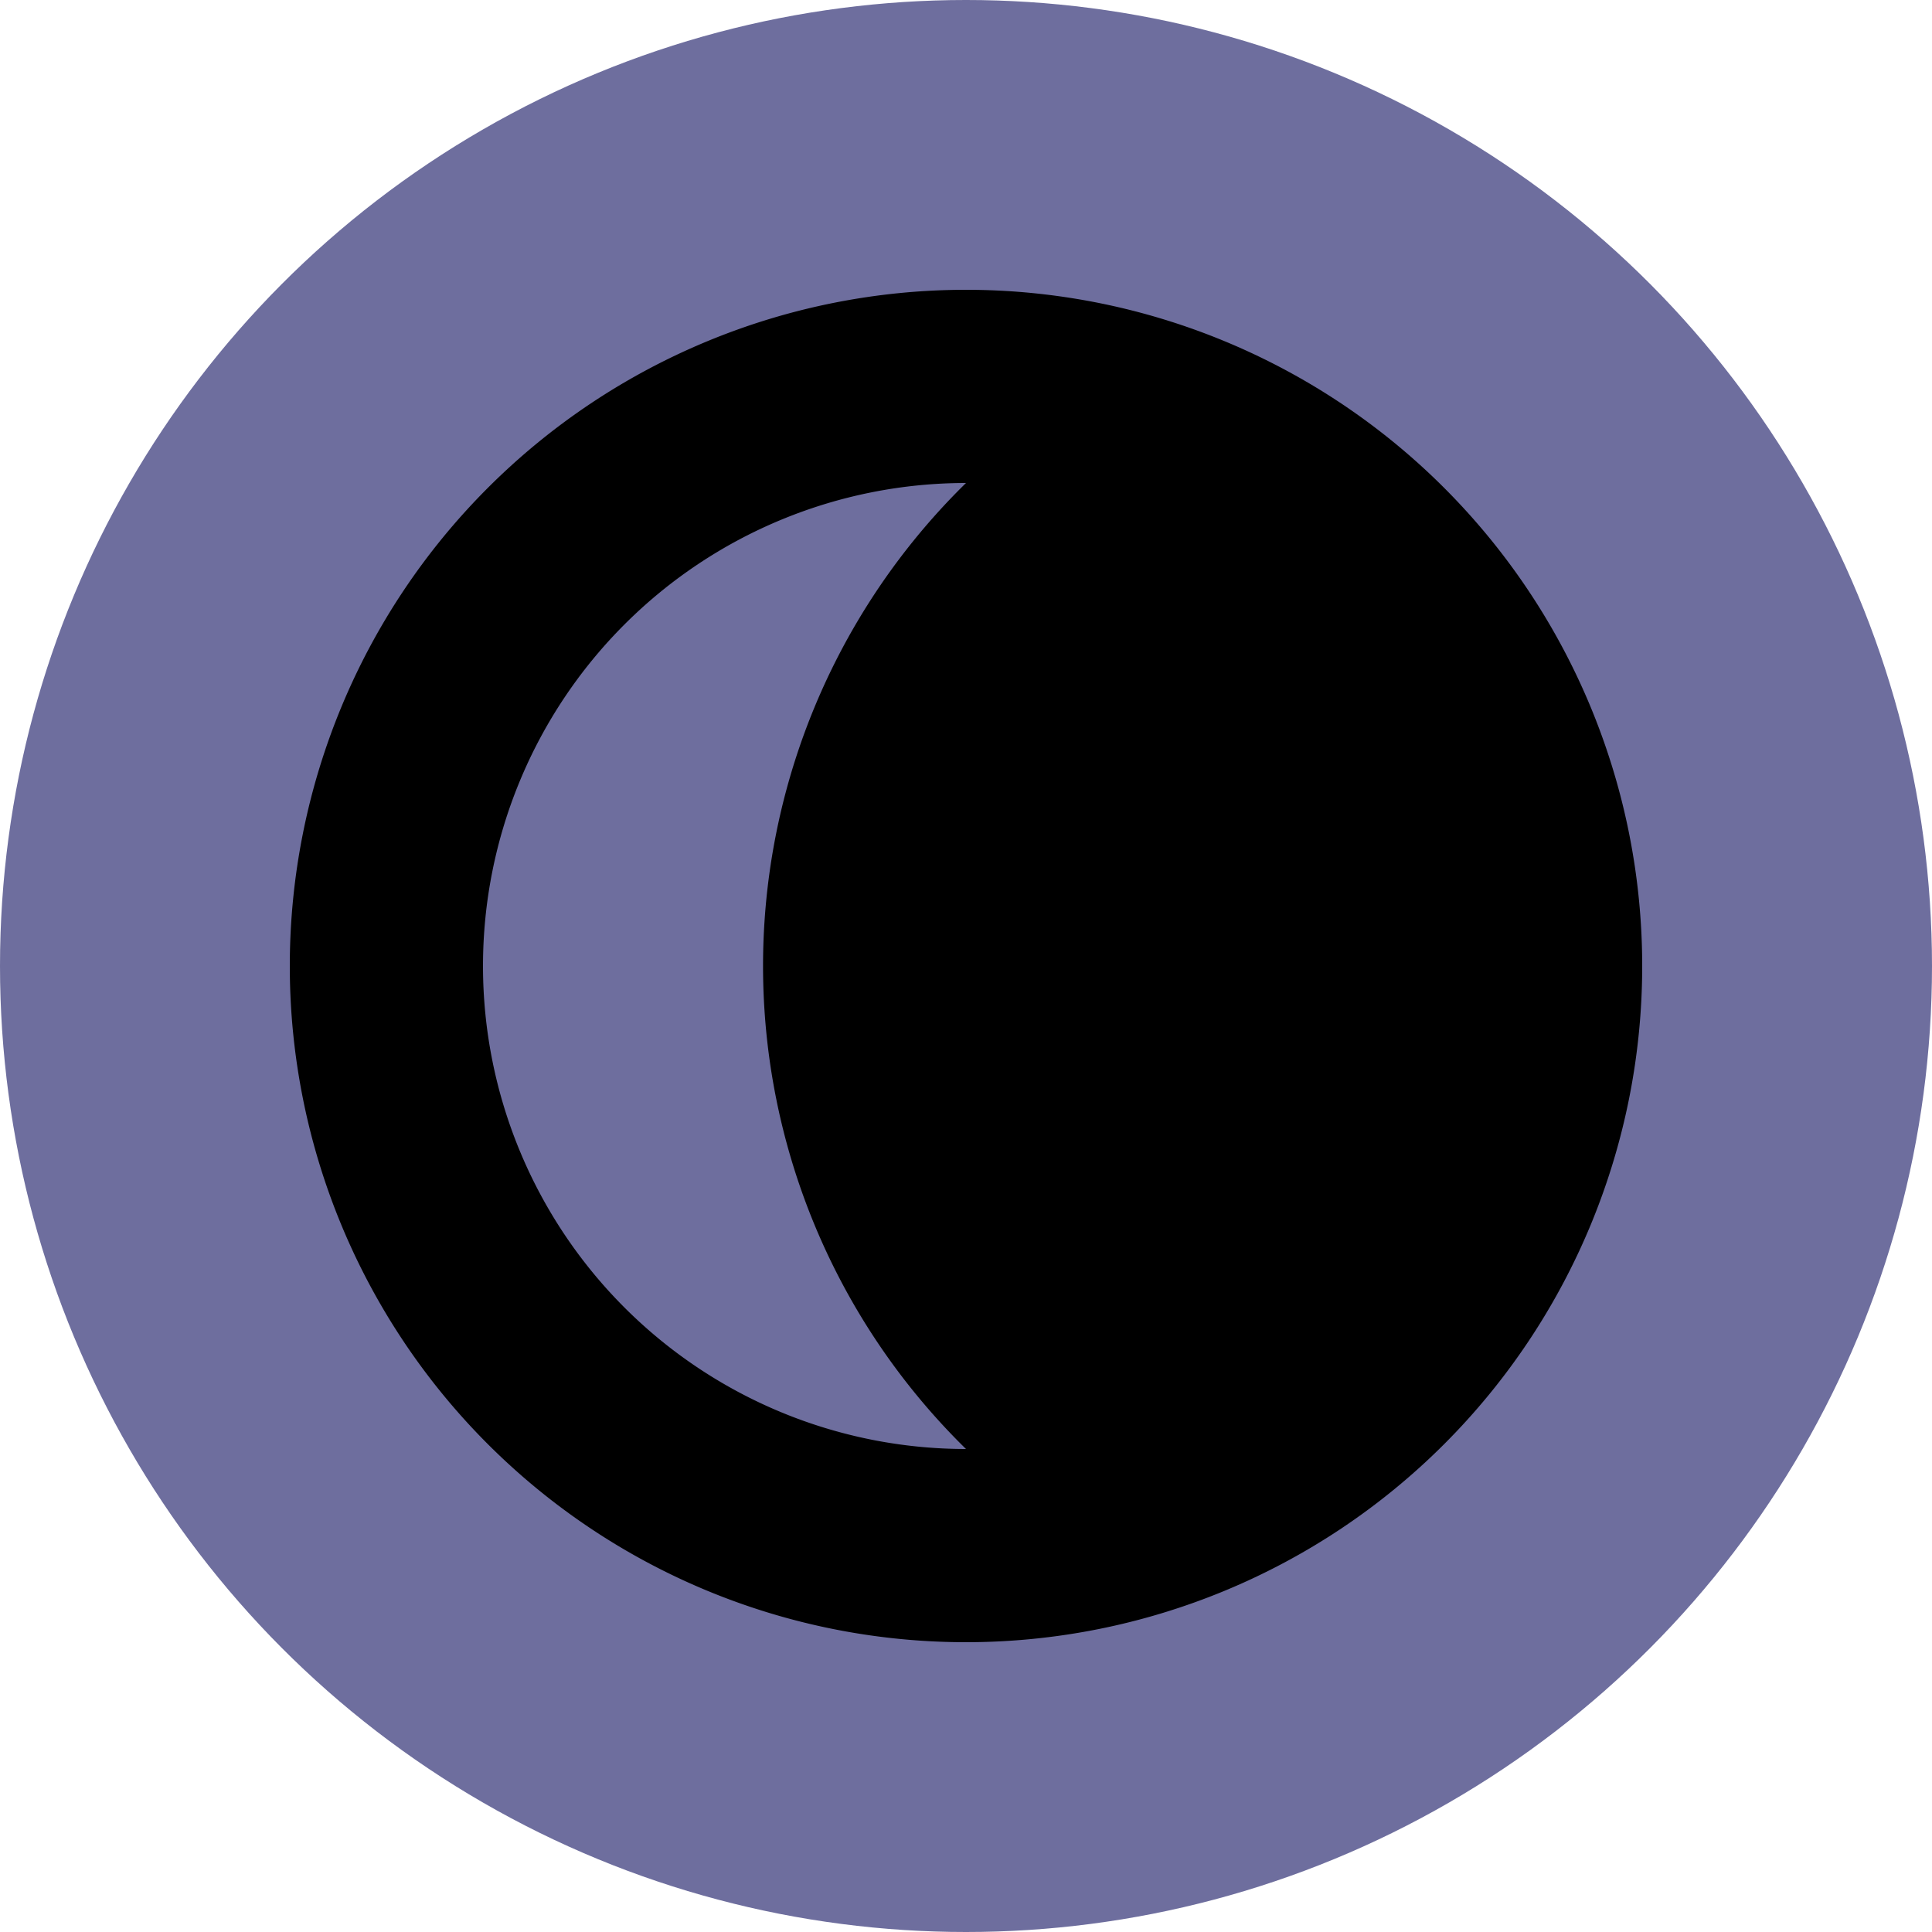 <svg xmlns="http://www.w3.org/2000/svg" viewBox="0 0 100 100">
  <circle cx="50" cy="50" r="50" fill="#6e6e9e"/>
  <path d="M50 15
           A35 35 0 1 1 50 85
           A35 35 0 1 1 50 15
           M50 25
           A25 25 0 0 0 50 75
           A35 35 0 0 1 50 25
           Z" 
        >
  </path>
</svg>
